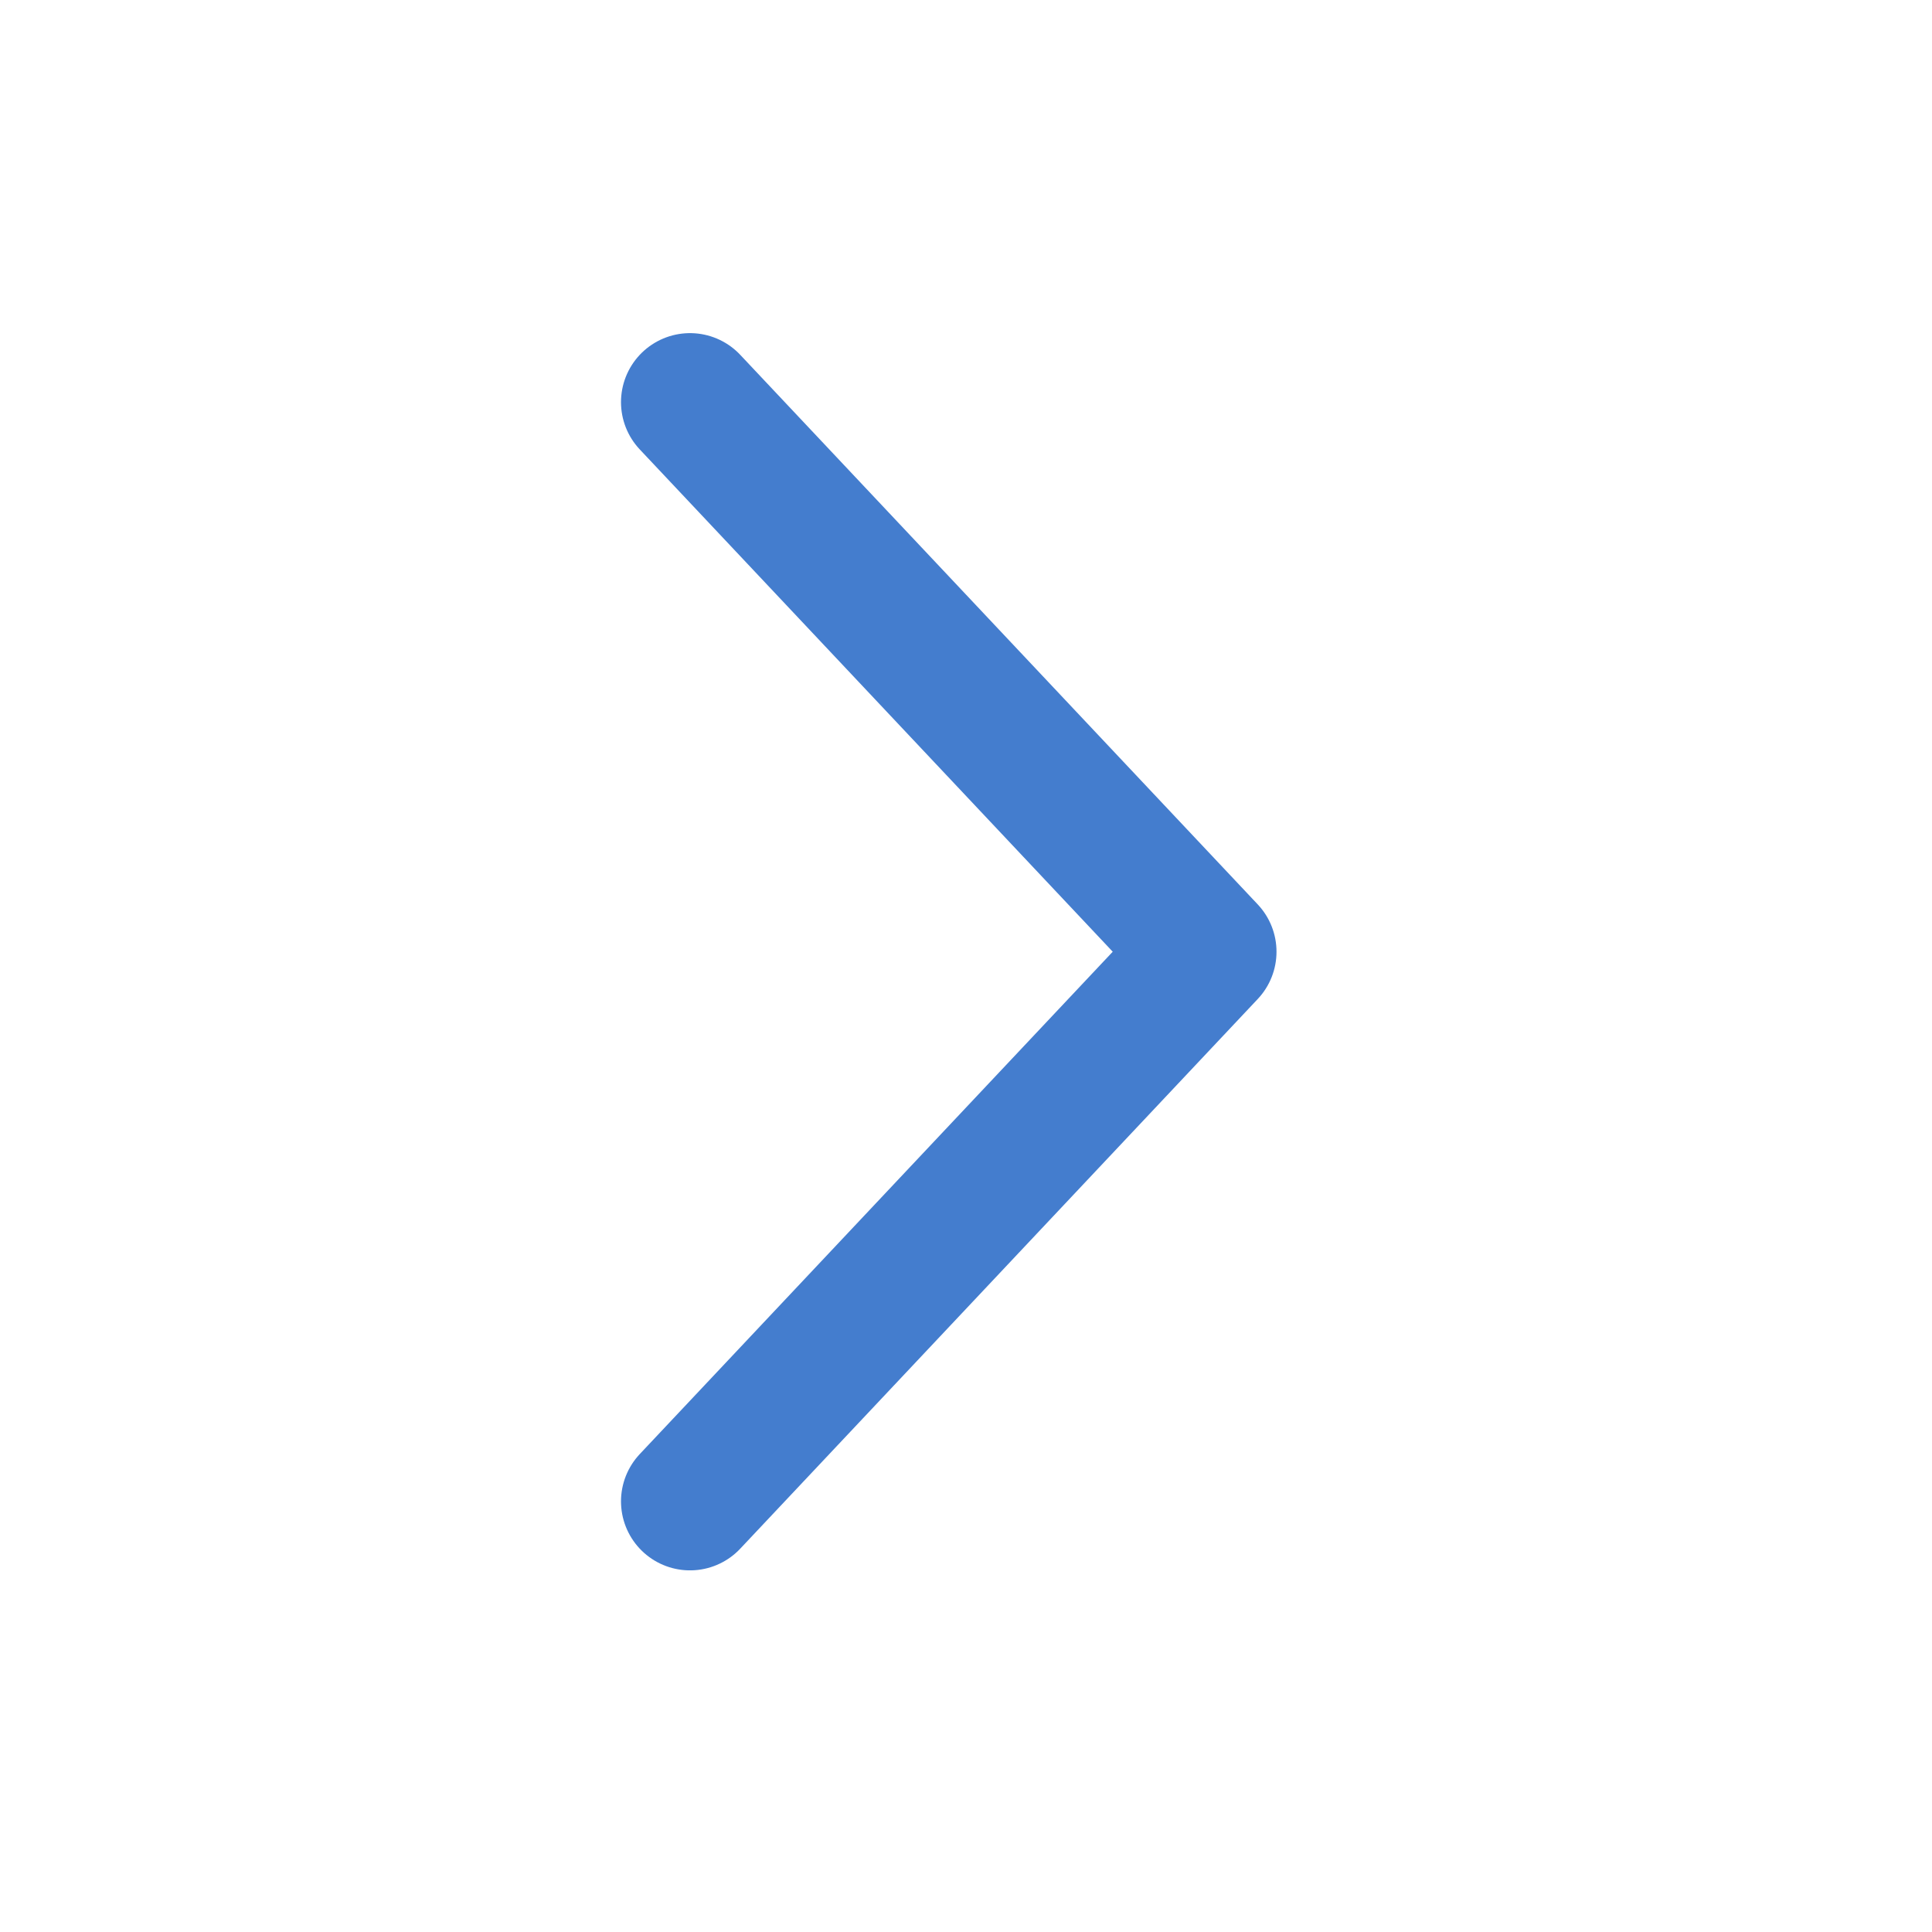 <svg width="28" height="28" viewBox="0 0 28 28" fill="none" xmlns="http://www.w3.org/2000/svg">
<path d="M10 5.828L17.5 13.793L10 21.759" stroke="#447DCE" stroke-width="2" stroke-linecap="round" stroke-linejoin="round"/>
</svg>

